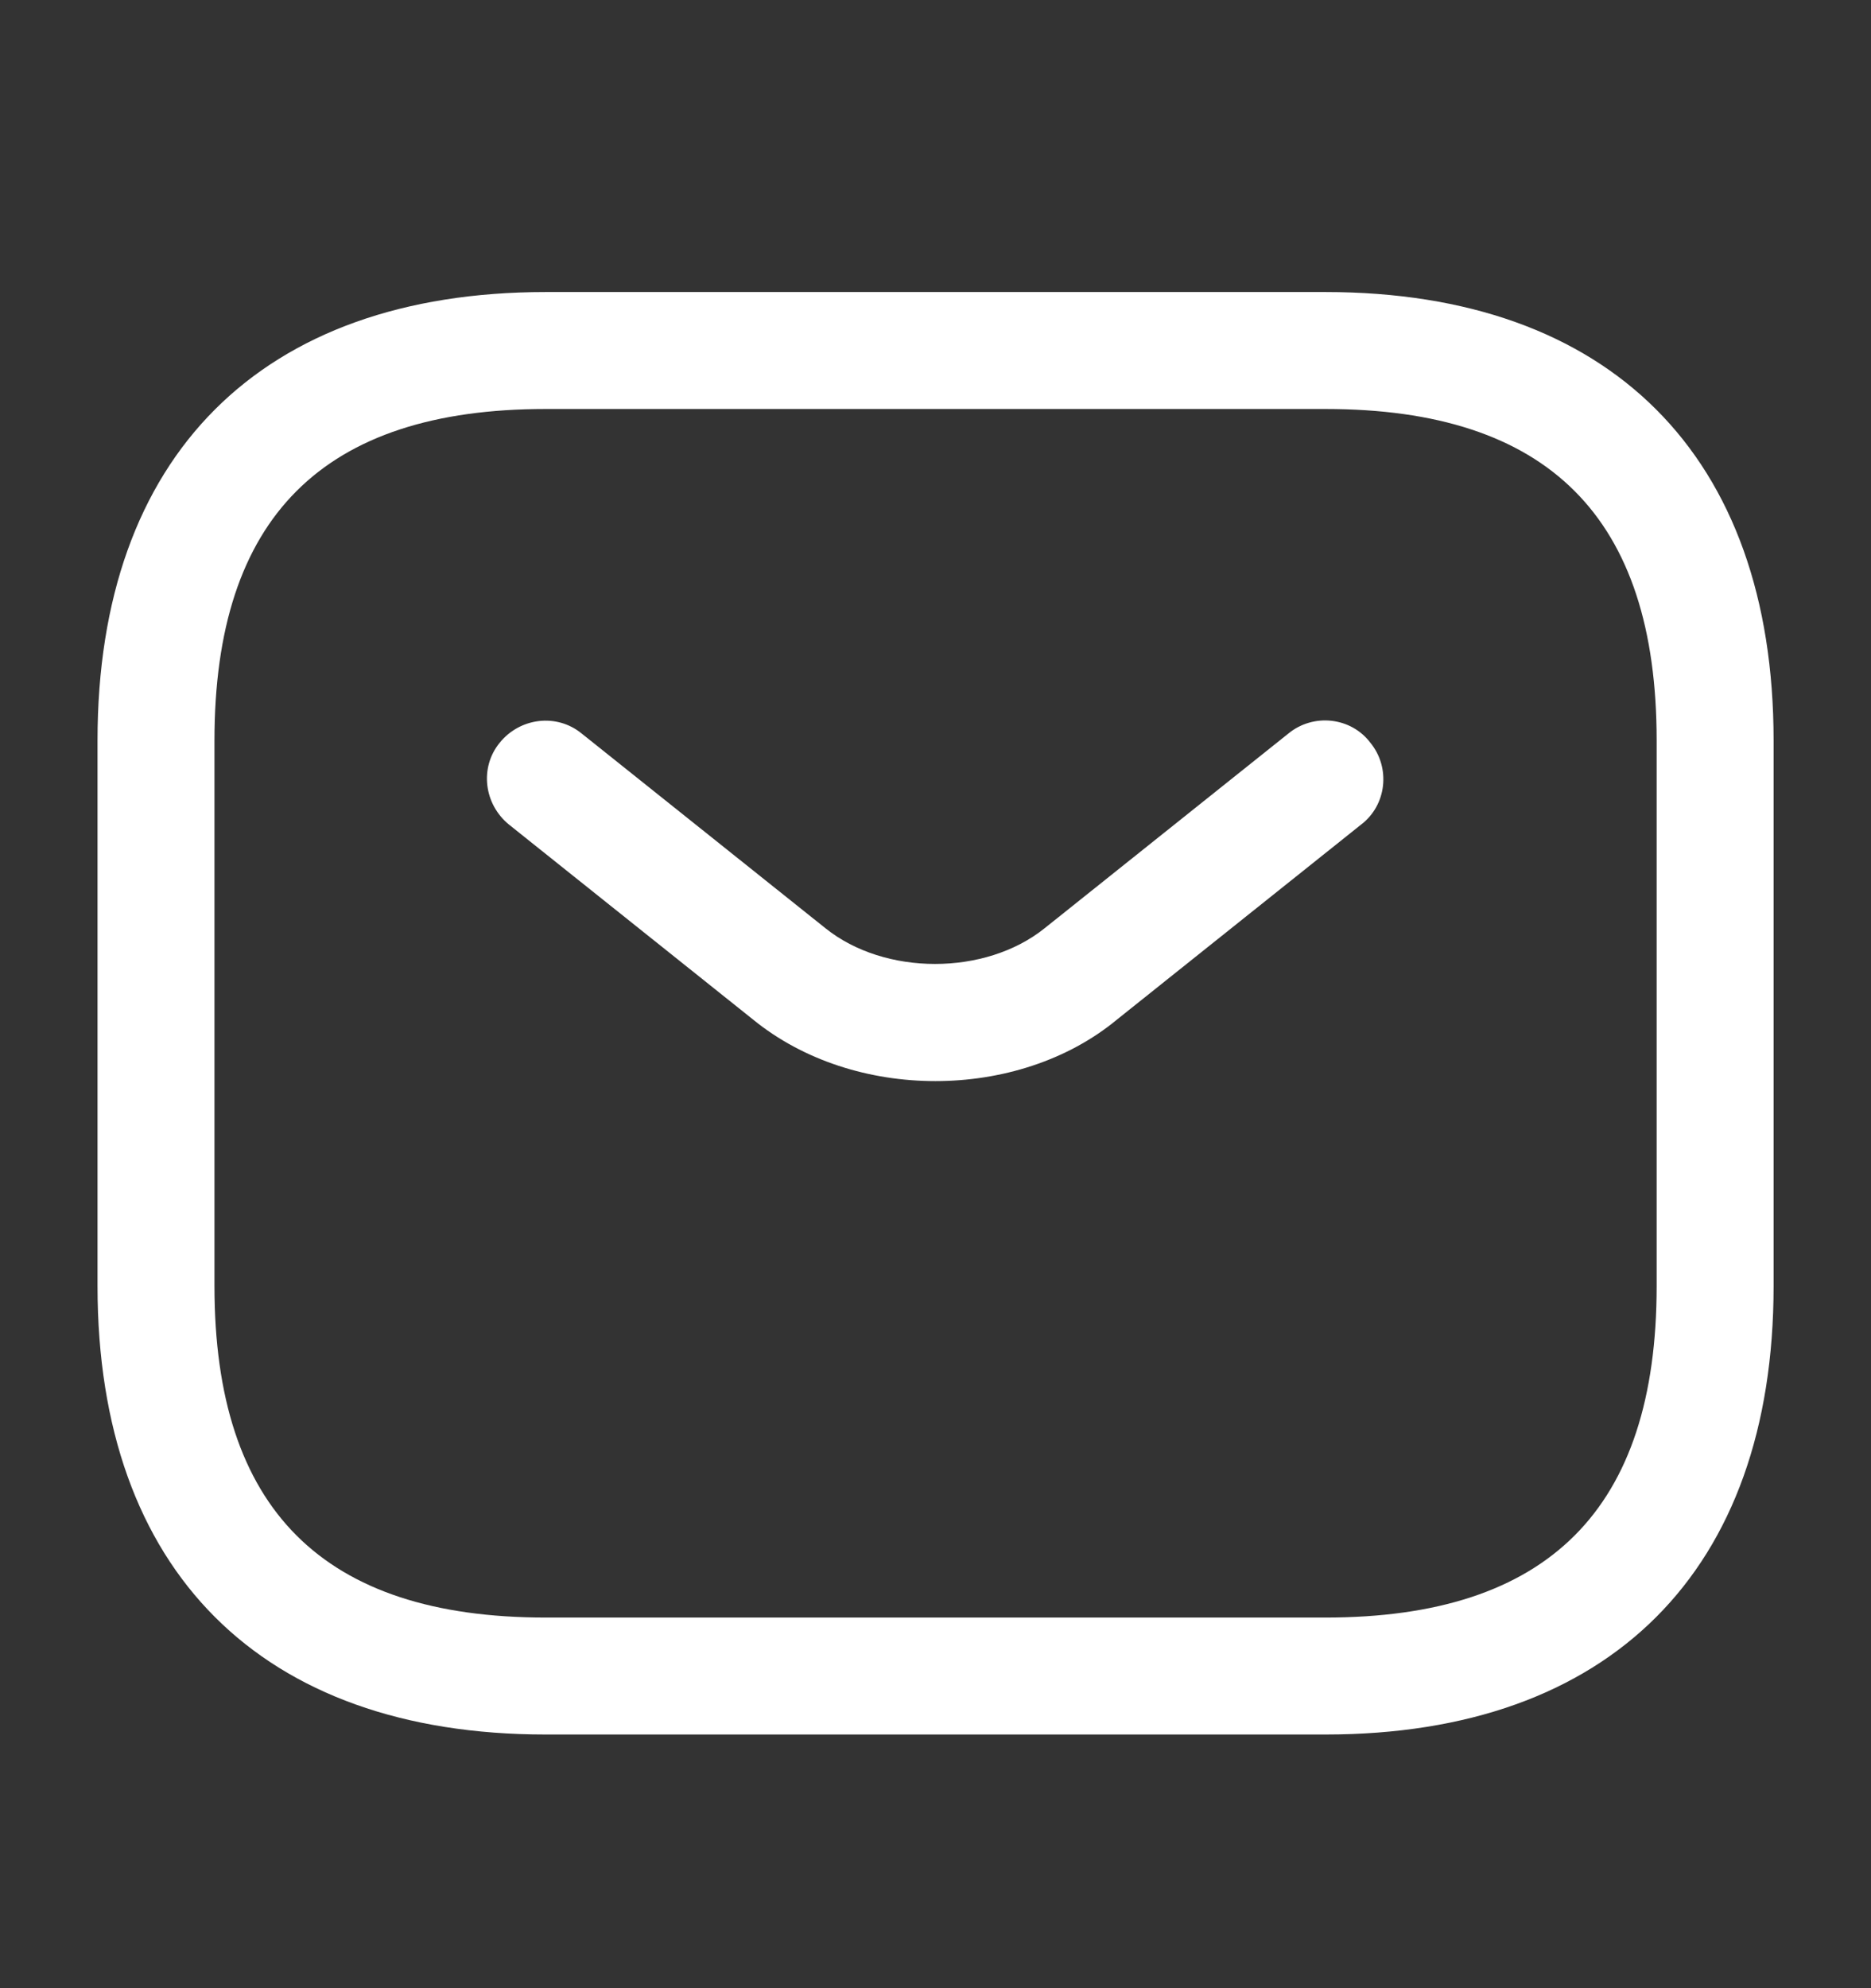 <svg width="16" height="17" viewBox="0 0 16 17" fill="none" xmlns="http://www.w3.org/2000/svg">
<rect x="0" y="0" width="16" height="17" fill="#333333" stroke="none"/>
<path d="M11.334 14.831H4.667C2.234 14.831 0.834 13.431 0.834 10.997V6.331C0.834 3.897 2.234 2.497 4.667 2.497H11.334C13.767 2.497 15.167 3.897 15.167 6.331V10.997C15.167 13.431 13.767 14.831 11.334 14.831ZM4.667 3.497C2.761 3.497 1.834 4.424 1.834 6.331V10.997C1.834 12.904 2.761 13.831 4.667 13.831H11.334C13.241 13.831 14.167 12.904 14.167 10.997V6.331C14.167 4.424 13.241 3.497 11.334 3.497H4.667Z" fill="white"/>
<path d="M7.999 9.244C7.439 9.244 6.873 9.071 6.439 8.717L4.353 7.051C4.139 6.877 4.099 6.564 4.273 6.351C4.446 6.137 4.759 6.097 4.973 6.271L7.059 7.937C7.566 8.344 8.426 8.344 8.933 7.937L11.019 6.271C11.232 6.097 11.553 6.131 11.719 6.351C11.893 6.564 11.859 6.884 11.639 7.051L9.553 8.717C9.126 9.071 8.559 9.244 7.999 9.244Z" fill="white"/>
</svg>
